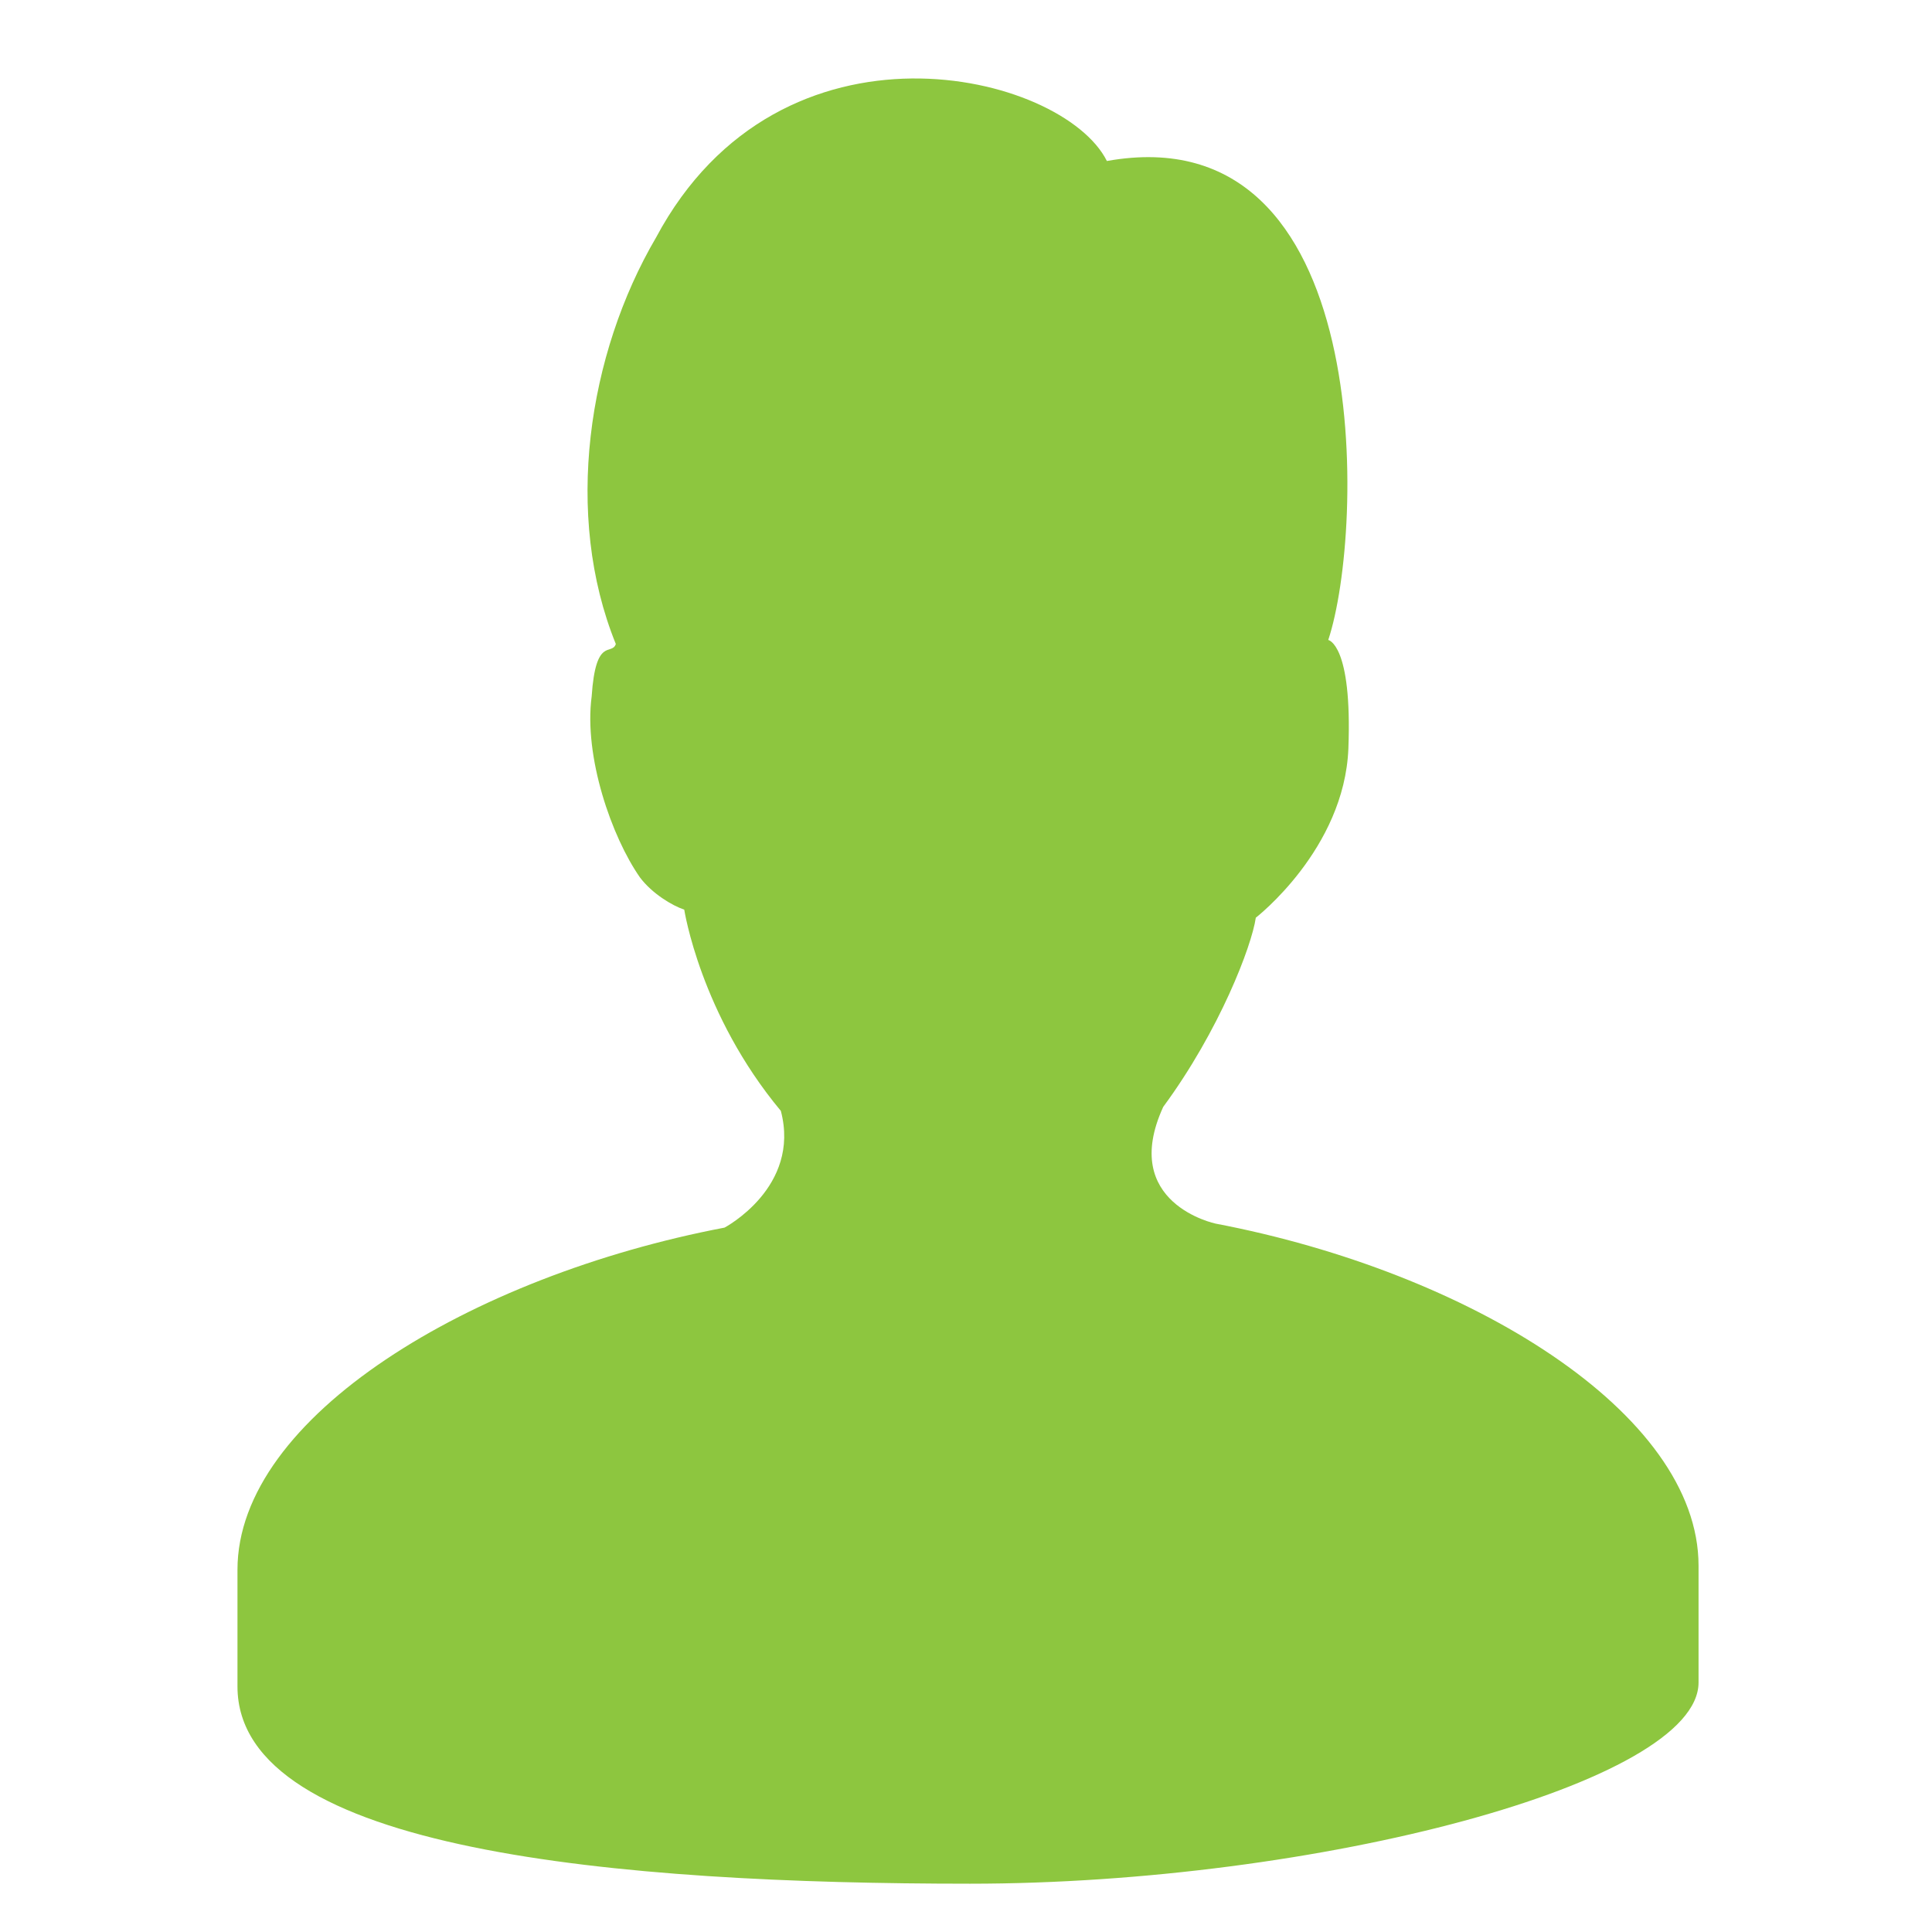 <?xml version="1.0" encoding="utf-8"?>
<!-- Generator: Adobe Illustrator 18.1.1, SVG Export Plug-In . SVG Version: 6.00 Build 0)  -->
<svg version="1.1" id="Layer_1" xmlns="http://www.w3.org/2000/svg" xmlns:xlink="http://www.w3.org/1999/xlink" x="0px" y="0px"
	 viewBox="0 0 48 48" enable-background="new 0 0 48 48" xml:space="preserve">
<g>
	<path fill="#8DC63F" d="M5.9,41.9c0,0,0-2.7,0-2.9c0-3.8,5.8-7.3,12.1-8.5c0,0,1.9-1,1.4-2.9c-2-2.4-2.4-5-2.4-5
		c-0.3-0.1-0.8-0.4-1.1-0.8c-0.7-1-1.4-3-1.2-4.5c0.1-1.5,0.5-1,0.6-1.3c-1.3-3.2-0.7-7.2,1-10.1C19.4,0.1,26.4,1.8,27.5,4
		c6.7-1.2,6.4,9.2,5.5,11.9c0,0,0.6,0.1,0.5,2.7c-0.1,2.5-2.3,4.2-2.3,4.2c-0.1,0.7-0.9,2.8-2.3,4.7c-1.1,2.4,1.3,2.9,1.3,2.9
		c6.3,1.2,12,4.7,12,8.5c0,0.3,0,2.9,0,2.9c0,2.5-9.5,5-18.1,5C15.4,46.8,5.9,46,5.9,41.9z"/>
</g>
</svg>
